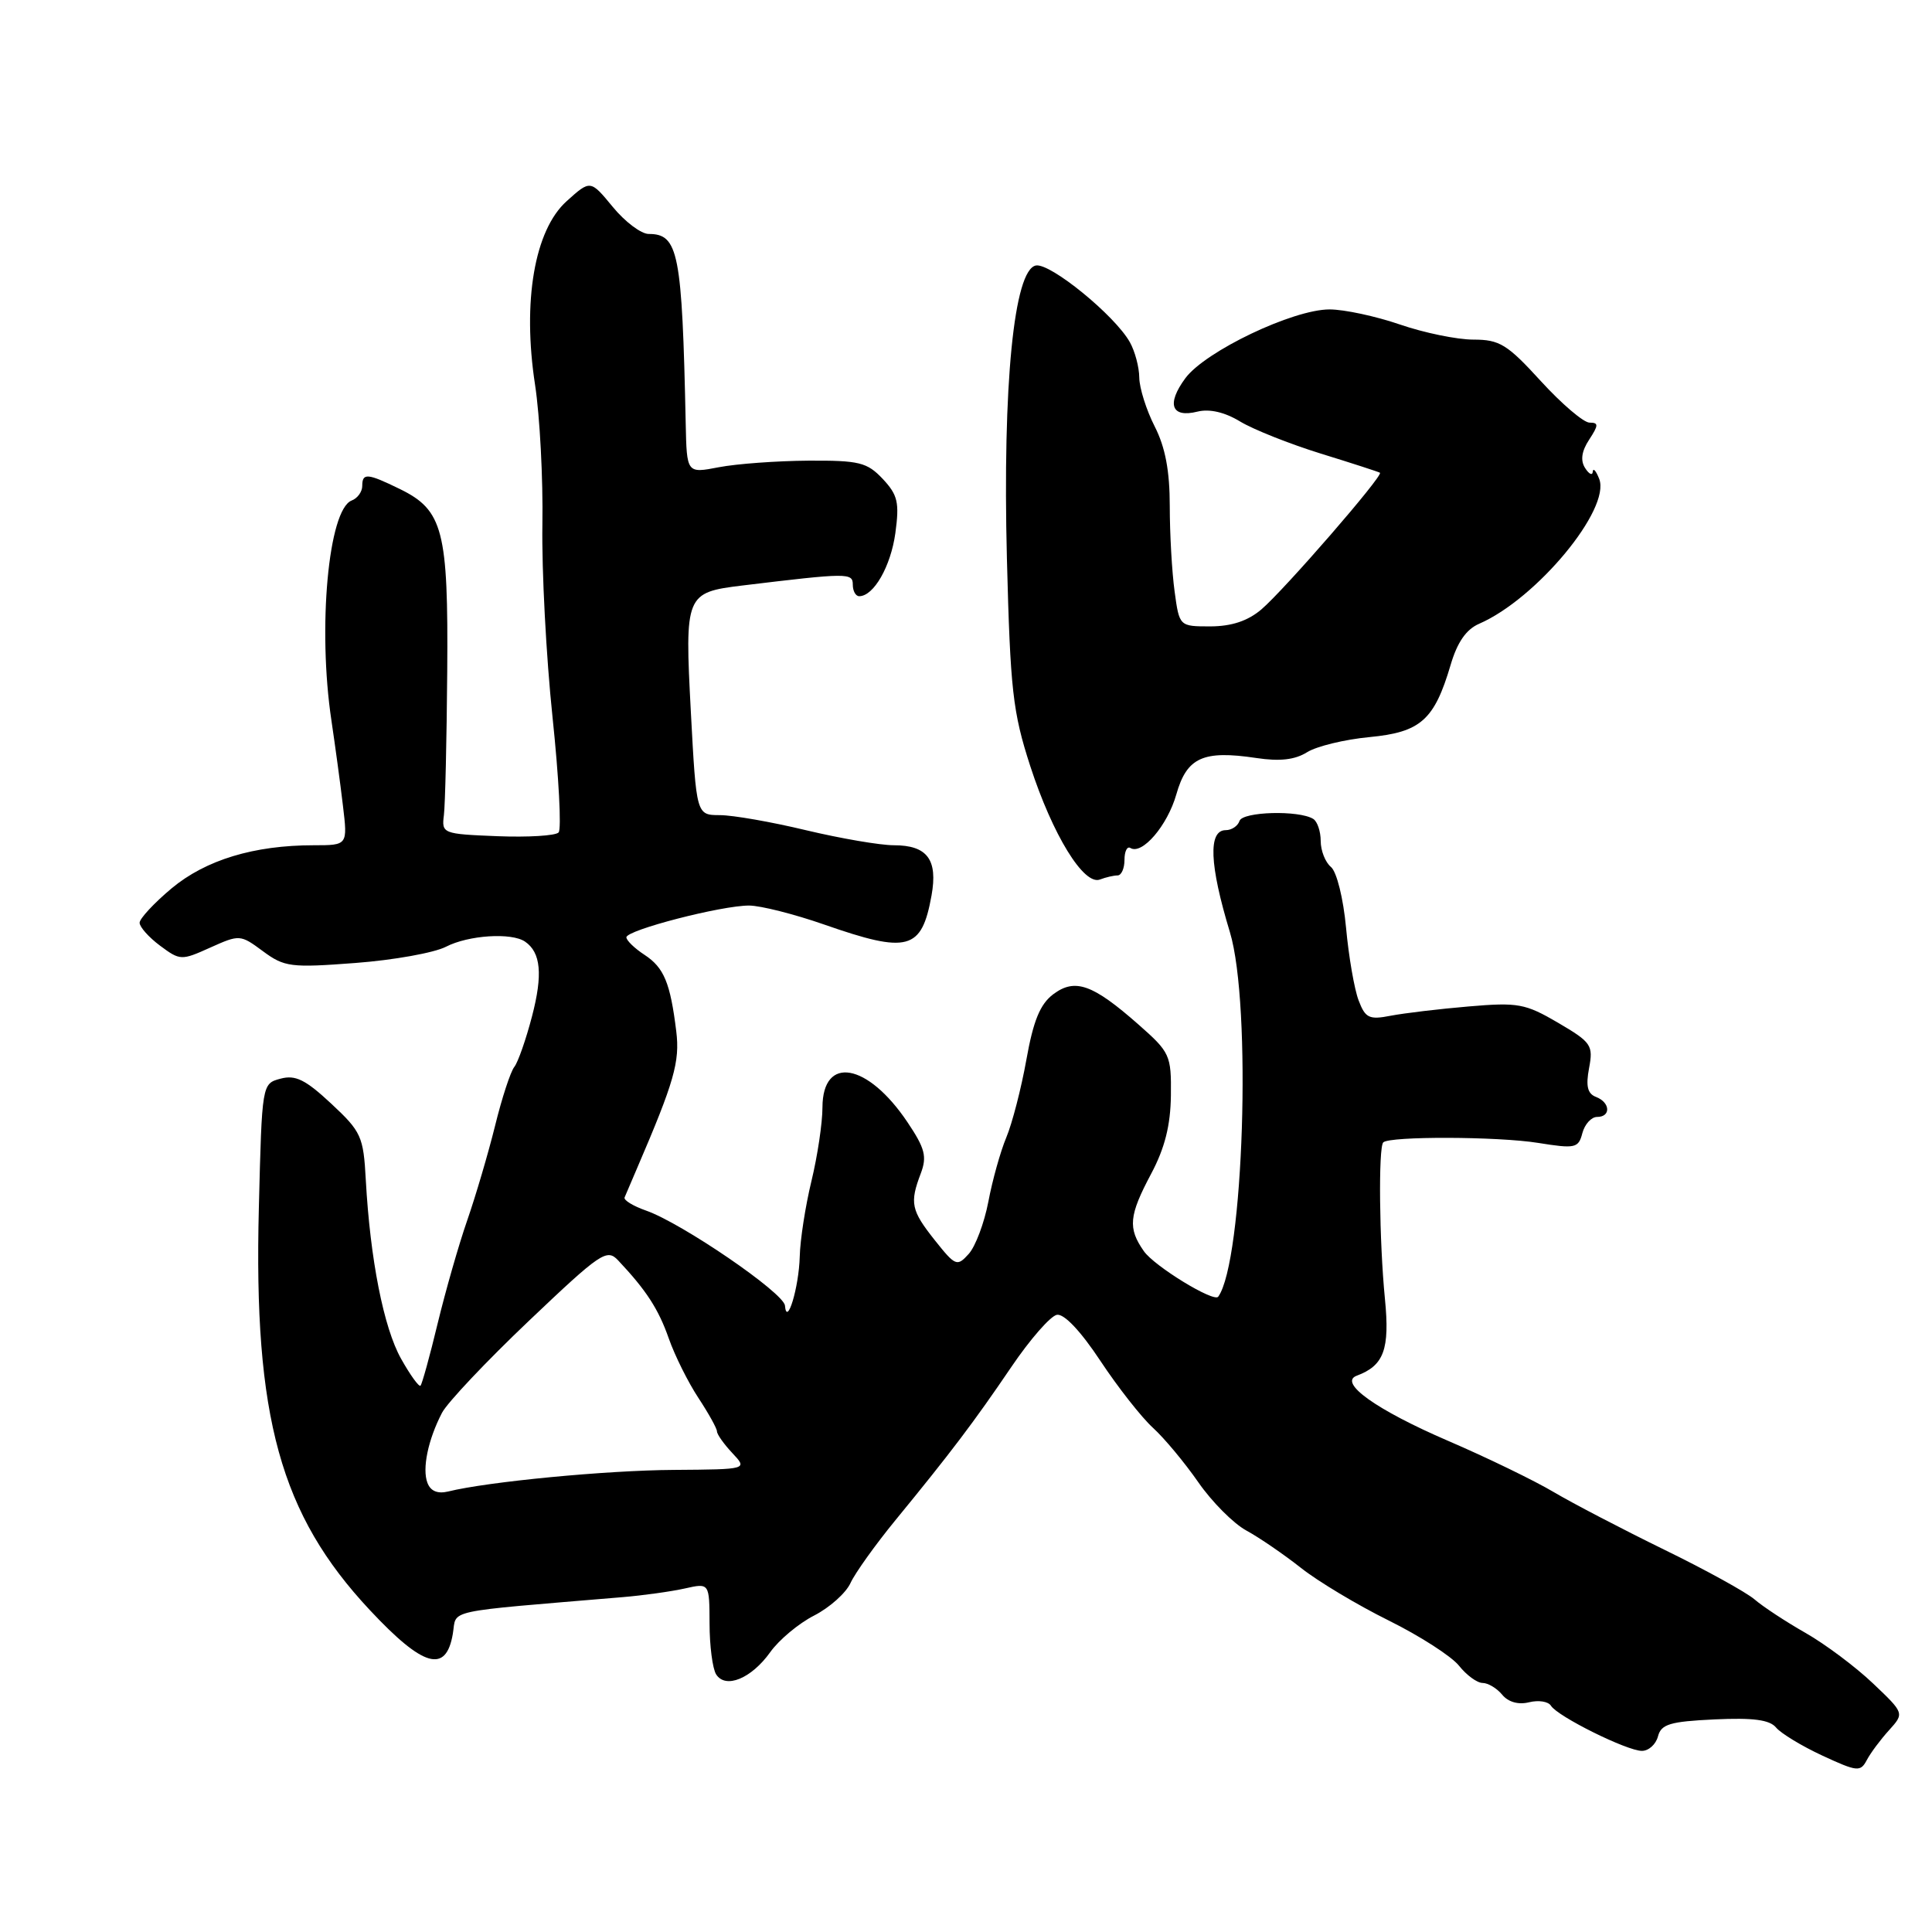 <?xml version="1.0" encoding="UTF-8" standalone="no"?>
<!DOCTYPE svg PUBLIC "-//W3C//DTD SVG 1.1//EN" "http://www.w3.org/Graphics/SVG/1.1/DTD/svg11.dtd" >
<svg xmlns="http://www.w3.org/2000/svg" xmlns:xlink="http://www.w3.org/1999/xlink" version="1.1" viewBox="0 0 256 256">
 <g >
 <path fill="currentColor"
d=" M 250.31 229.26 C 252.34 227.01 252.34 227.01 248.17 223.05 C 245.88 220.87 241.87 217.87 239.26 216.38 C 236.64 214.89 233.60 212.89 232.50 211.94 C 231.40 210.99 226.00 208.01 220.50 205.33 C 215.00 202.64 208.42 199.21 205.88 197.71 C 203.34 196.20 197.04 193.14 191.88 190.92 C 182.37 186.82 177.31 183.21 179.77 182.29 C 183.38 180.95 184.17 178.80 183.51 172.10 C 182.76 164.48 182.63 152.03 183.29 151.37 C 184.13 150.54 198.47 150.58 203.81 151.44 C 208.74 152.23 209.15 152.14 209.67 150.15 C 209.98 148.97 210.86 148.00 211.62 148.00 C 213.48 148.00 213.38 146.08 211.48 145.35 C 210.35 144.92 210.11 143.91 210.56 141.53 C 211.13 138.50 210.87 138.11 206.45 135.52 C 202.11 132.98 201.15 132.80 194.61 133.36 C 190.70 133.69 186.05 134.25 184.27 134.59 C 181.42 135.15 180.91 134.90 180.02 132.55 C 179.46 131.08 178.71 126.76 178.36 122.94 C 178.00 119.05 177.12 115.51 176.36 114.88 C 175.61 114.26 175.00 112.71 175.00 111.44 C 175.00 110.16 174.55 108.84 174.01 108.51 C 172.10 107.33 164.65 107.54 164.24 108.78 C 164.02 109.45 163.20 110.00 162.42 110.00 C 160.07 110.00 160.25 114.56 162.97 123.52 C 165.88 133.13 164.79 167.15 161.42 171.82 C 160.85 172.61 152.97 167.79 151.57 165.79 C 149.43 162.74 149.58 161.08 152.54 155.52 C 154.34 152.13 155.10 149.13 155.15 145.17 C 155.21 139.81 155.04 139.44 150.86 135.76 C 144.78 130.40 142.44 129.58 139.55 131.75 C 137.82 133.06 136.92 135.25 136.00 140.42 C 135.32 144.22 134.12 148.86 133.34 150.72 C 132.56 152.58 131.49 156.42 130.96 159.24 C 130.42 162.05 129.25 165.17 128.36 166.15 C 126.82 167.86 126.60 167.77 123.87 164.34 C 120.72 160.37 120.52 159.40 122.01 155.48 C 122.85 153.25 122.57 152.16 120.24 148.69 C 114.96 140.83 109.01 139.79 108.98 146.72 C 108.98 148.80 108.32 153.20 107.52 156.50 C 106.72 159.80 106.02 164.30 105.97 166.50 C 105.86 170.60 104.26 175.89 104.01 173.00 C 103.86 171.31 90.37 162.08 85.61 160.41 C 83.90 159.81 82.62 159.03 82.76 158.67 C 82.91 158.31 83.66 156.55 84.43 154.76 C 89.33 143.36 90.10 140.69 89.61 136.67 C 88.82 130.23 87.99 128.22 85.40 126.52 C 84.08 125.66 83.00 124.61 83.00 124.20 C 83.00 123.24 95.60 119.98 99.27 119.99 C 100.79 120.00 105.26 121.13 109.19 122.50 C 120.33 126.39 122.12 125.91 123.43 118.67 C 124.29 113.90 122.87 112.00 118.44 112.00 C 116.62 112.00 111.39 111.10 106.81 110.01 C 102.24 108.91 97.10 108.01 95.38 108.01 C 92.27 108.00 92.27 108.00 91.54 94.30 C 90.72 78.76 90.83 78.50 98.39 77.58 C 112.36 75.89 113.00 75.89 113.00 77.47 C 113.00 78.31 113.38 79.00 113.85 79.00 C 115.77 79.00 118.03 75.05 118.64 70.64 C 119.19 66.58 118.96 65.59 116.97 63.46 C 114.89 61.26 113.86 61.00 107.08 61.04 C 102.91 61.07 97.59 61.46 95.25 61.91 C 91.00 62.73 91.00 62.73 90.86 56.12 C 90.38 33.45 89.90 31.00 85.95 31.00 C 84.96 31.00 82.81 29.39 81.19 27.41 C 78.23 23.82 78.23 23.82 75.08 26.66 C 70.82 30.49 69.20 39.96 70.90 51.00 C 71.53 55.12 71.97 63.45 71.87 69.50 C 71.77 75.55 72.37 87.03 73.21 95.00 C 74.05 102.97 74.41 109.86 74.02 110.30 C 73.63 110.74 69.97 110.96 65.90 110.80 C 58.65 110.51 58.51 110.45 58.82 108.00 C 58.99 106.62 59.19 98.08 59.26 89.00 C 59.41 70.29 58.71 67.60 52.99 64.80 C 48.67 62.69 48.00 62.64 48.00 64.39 C 48.00 65.16 47.37 66.03 46.60 66.32 C 43.51 67.51 42.07 83.21 43.92 95.50 C 44.41 98.80 45.10 103.86 45.44 106.75 C 46.07 112.00 46.07 112.00 41.58 112.00 C 33.65 112.00 27.27 113.94 22.74 117.71 C 20.41 119.66 18.50 121.72 18.50 122.27 C 18.50 122.83 19.72 124.20 21.21 125.31 C 23.86 127.28 24.03 127.29 27.86 125.56 C 31.74 123.82 31.84 123.82 34.84 126.04 C 37.68 128.14 38.53 128.25 47.08 127.60 C 52.14 127.22 57.54 126.25 59.09 125.45 C 62.07 123.91 67.78 123.54 69.57 124.77 C 71.67 126.20 71.94 129.13 70.50 134.65 C 69.70 137.72 68.64 140.75 68.15 141.37 C 67.65 141.99 66.50 145.50 65.60 149.17 C 64.69 152.84 63.03 158.47 61.92 161.67 C 60.80 164.88 59.04 171.04 57.99 175.37 C 56.95 179.70 55.92 183.41 55.72 183.61 C 55.52 183.81 54.36 182.21 53.15 180.05 C 50.84 175.95 49.05 166.86 48.47 156.35 C 48.16 150.58 47.87 149.95 43.89 146.24 C 40.48 143.06 39.15 142.40 37.17 142.93 C 34.71 143.59 34.71 143.59 34.30 160.04 C 33.59 187.81 37.14 200.67 49.01 213.35 C 56.09 220.92 59.10 221.78 60.00 216.50 C 60.57 213.19 58.37 213.66 82.50 211.63 C 85.25 211.40 88.96 210.88 90.75 210.48 C 94.00 209.75 94.00 209.75 94.02 215.12 C 94.02 218.08 94.42 221.11 94.89 221.86 C 96.14 223.83 99.56 222.42 102.06 218.92 C 103.22 217.29 105.84 215.10 107.89 214.06 C 109.93 213.01 112.10 211.08 112.70 209.75 C 113.31 208.43 115.99 204.68 118.66 201.42 C 125.98 192.49 129.06 188.42 134.00 181.14 C 136.47 177.49 139.19 174.38 140.04 174.22 C 140.99 174.04 143.20 176.38 145.80 180.31 C 148.12 183.82 151.26 187.81 152.76 189.18 C 154.27 190.55 156.97 193.80 158.77 196.39 C 160.57 198.99 163.44 201.88 165.16 202.81 C 166.87 203.74 170.12 205.97 172.39 207.76 C 174.65 209.55 179.88 212.68 184.00 214.72 C 188.12 216.76 192.32 219.46 193.32 220.71 C 194.32 221.97 195.73 223.00 196.45 223.00 C 197.17 223.00 198.34 223.70 199.05 224.56 C 199.86 225.54 201.20 225.91 202.61 225.56 C 203.86 225.25 205.16 225.45 205.51 226.02 C 206.39 227.44 215.58 232.00 217.56 232.00 C 218.46 232.00 219.41 231.14 219.69 230.08 C 220.11 228.46 221.28 228.11 227.18 227.83 C 232.30 227.59 234.49 227.88 235.34 228.91 C 235.98 229.68 238.74 231.36 241.48 232.63 C 246.10 234.77 246.52 234.81 247.36 233.22 C 247.86 232.27 249.19 230.49 250.31 229.26 Z  M 148.08 116.00 C 148.59 116.00 149.00 115.07 149.00 113.94 C 149.00 112.81 149.35 112.10 149.78 112.36 C 151.33 113.32 154.69 109.40 155.87 105.26 C 157.26 100.36 159.41 99.38 166.47 100.44 C 169.58 100.91 171.59 100.68 173.20 99.67 C 174.47 98.88 178.18 97.98 181.46 97.67 C 188.24 97.02 190.05 95.42 192.21 88.12 C 193.09 85.11 194.28 83.39 196.00 82.65 C 203.60 79.35 213.47 67.44 211.90 63.45 C 211.48 62.38 211.10 61.95 211.05 62.50 C 211.01 63.05 210.55 62.83 210.03 62.01 C 209.39 61.01 209.57 59.78 210.57 58.26 C 211.83 56.33 211.84 56.00 210.62 56.00 C 209.84 56.00 206.94 53.53 204.17 50.50 C 199.72 45.62 198.70 45.00 195.23 45.00 C 193.08 45.00 188.70 44.10 185.50 43.00 C 182.30 41.90 178.11 41.00 176.17 41.00 C 171.32 41.00 159.72 46.54 157.07 50.11 C 154.53 53.55 155.21 55.41 158.68 54.54 C 160.26 54.15 162.28 54.61 164.32 55.85 C 166.07 56.91 170.88 58.82 175.00 60.10 C 179.12 61.37 182.66 62.52 182.85 62.64 C 183.36 62.97 170.20 78.14 167.14 80.75 C 165.34 82.28 163.19 82.99 160.39 83.00 C 156.27 83.00 156.27 83.00 155.64 78.36 C 155.29 75.81 155.00 70.73 155.00 67.07 C 155.00 62.40 154.41 59.26 153.00 56.50 C 151.90 54.34 150.98 51.43 150.96 50.04 C 150.95 48.64 150.38 46.53 149.71 45.34 C 147.73 41.80 139.17 34.82 137.26 35.18 C 134.35 35.74 132.84 50.99 133.42 74.00 C 133.87 91.47 134.19 94.33 136.51 101.50 C 139.48 110.63 143.61 117.36 145.75 116.54 C 146.53 116.24 147.58 116.00 148.08 116.00 Z  M 56.64 196.49 C 55.92 194.62 56.71 190.78 58.57 187.20 C 59.27 185.86 64.44 180.38 70.07 175.03 C 79.60 165.97 80.41 165.42 81.90 167.00 C 85.64 170.97 87.25 173.45 88.62 177.36 C 89.42 179.64 91.19 183.18 92.54 185.23 C 93.89 187.28 95.00 189.28 95.00 189.66 C 95.00 190.05 95.92 191.35 97.04 192.54 C 99.07 194.70 99.07 194.70 89.29 194.77 C 80.37 194.82 64.64 196.33 59.39 197.63 C 57.99 197.97 57.05 197.58 56.64 196.49 Z "/>
</g>
</svg>
